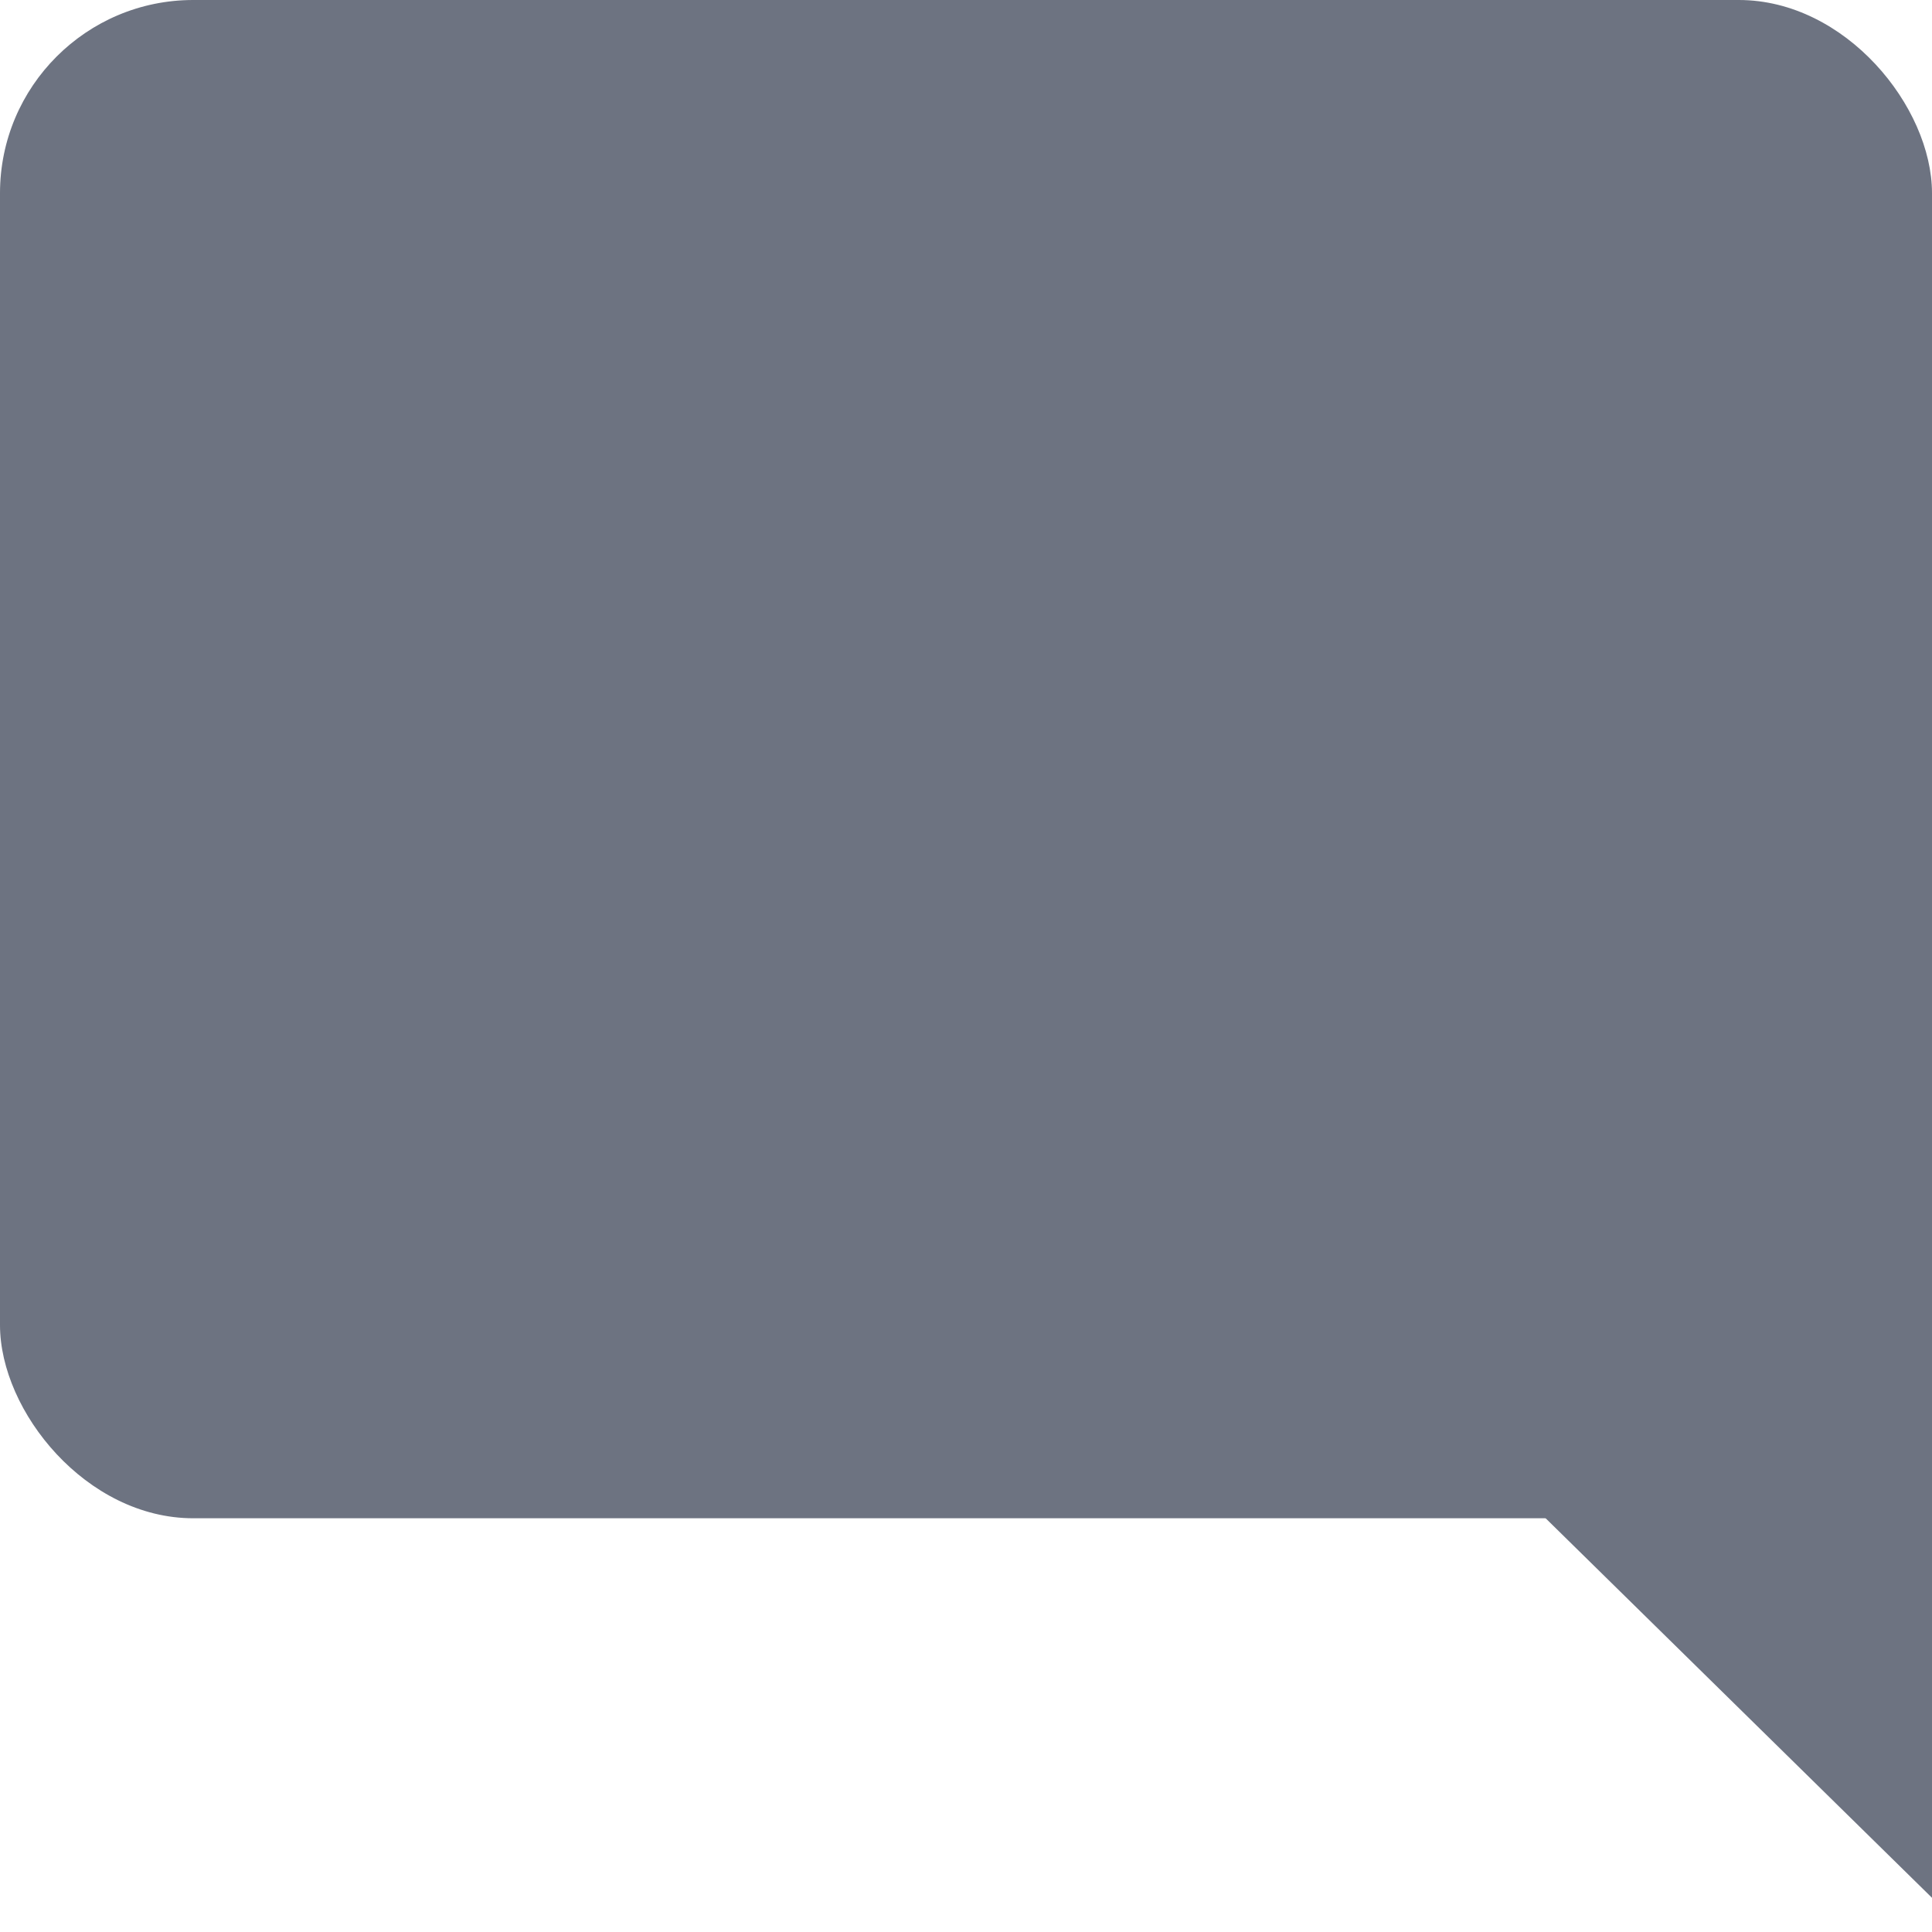 <svg width="20" height="20" viewBox="0 0 20 20" fill="none" xmlns="http://www.w3.org/2000/svg">
<rect width="20" height="15.717" rx="2" fill="#6D7381"/>
<path d="M20 13.261V19.646L14 13.752L20 13.261Z" fill="#6D7381"/>
</svg>

